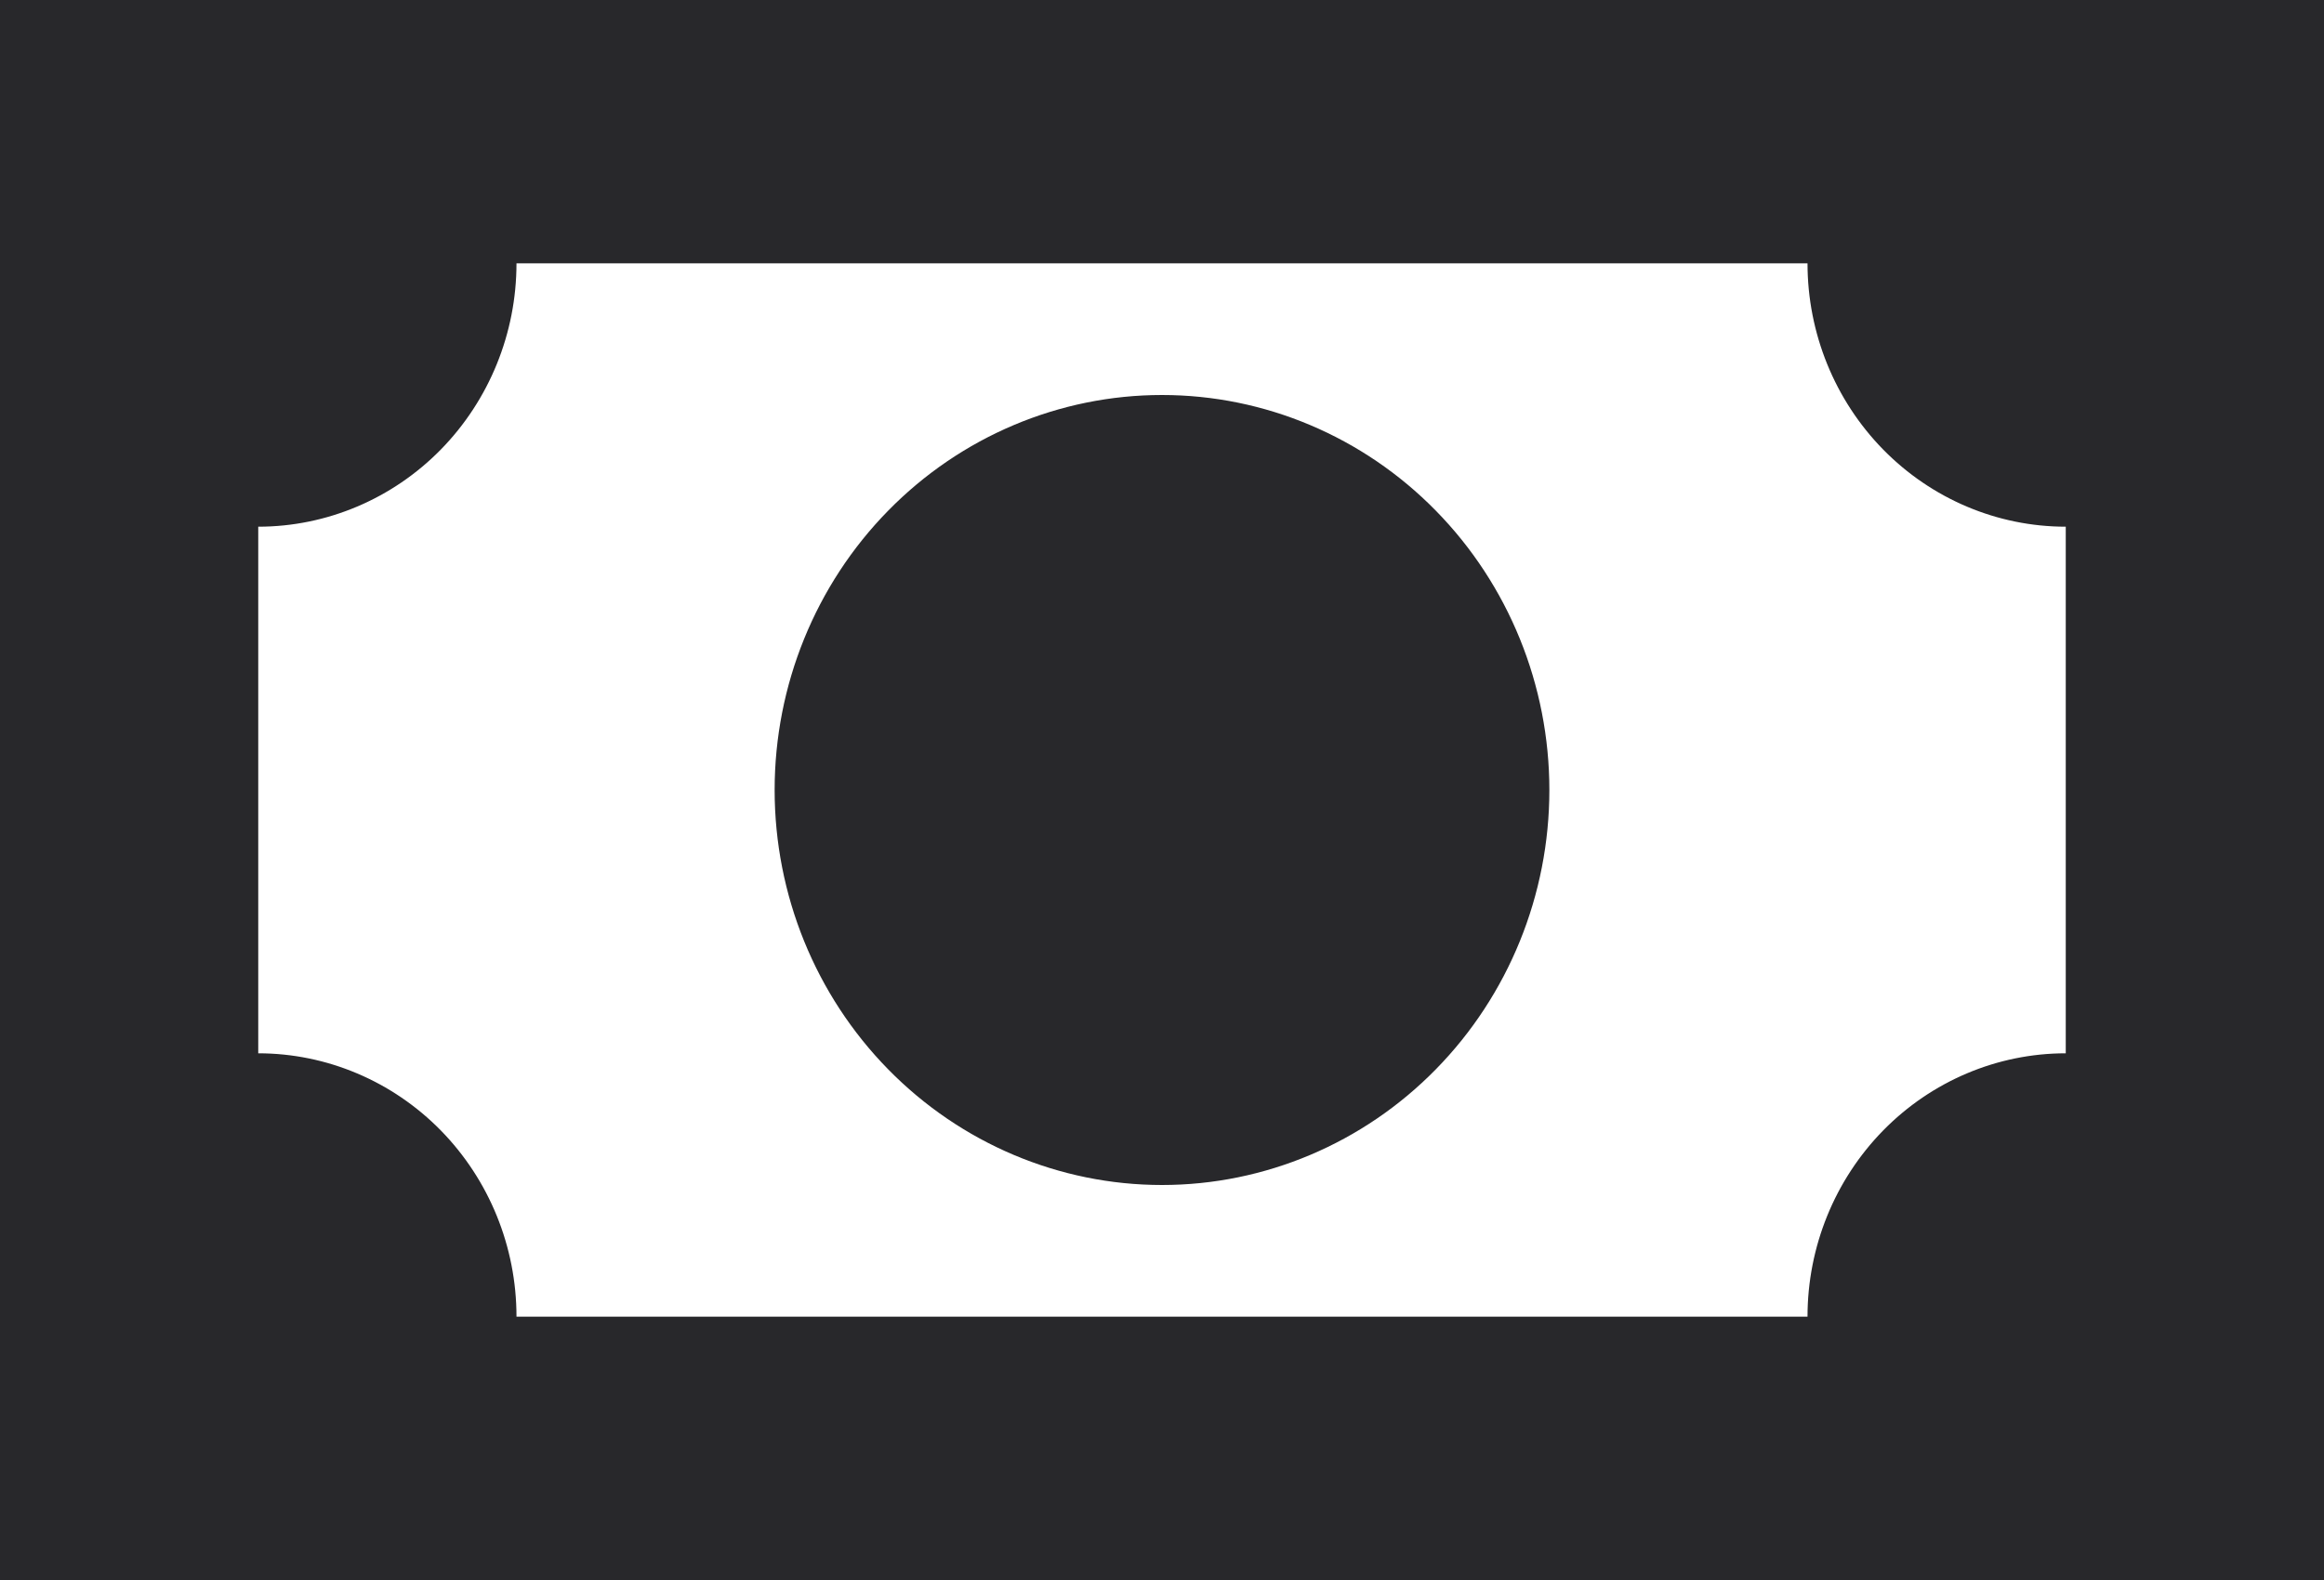<svg width="25" height="17" viewBox="0 0 25 17" fill="none" xmlns="http://www.w3.org/2000/svg">
<path d="M0 0H25V17H0V0ZM12.5 4.25C13.605 4.25 14.665 4.698 15.446 5.495C16.228 6.292 16.667 7.373 16.667 8.5C16.667 9.627 16.228 10.708 15.446 11.505C14.665 12.302 13.605 12.75 12.5 12.75C11.395 12.75 10.335 12.302 9.554 11.505C8.772 10.708 8.333 9.627 8.333 8.5C8.333 7.373 8.772 6.292 9.554 5.495C10.335 4.698 11.395 4.25 12.5 4.25ZM5.556 2.833C5.556 3.585 5.263 4.305 4.742 4.837C4.221 5.368 3.514 5.667 2.778 5.667V11.333C3.514 11.333 4.221 11.632 4.742 12.163C5.263 12.695 5.556 13.415 5.556 14.167H19.444C19.444 13.415 19.737 12.695 20.258 12.163C20.779 11.632 21.485 11.333 22.222 11.333V5.667C21.485 5.667 20.779 5.368 20.258 4.837C19.737 4.305 19.444 3.585 19.444 2.833H5.556Z" fill="#28282B"/>
</svg>
